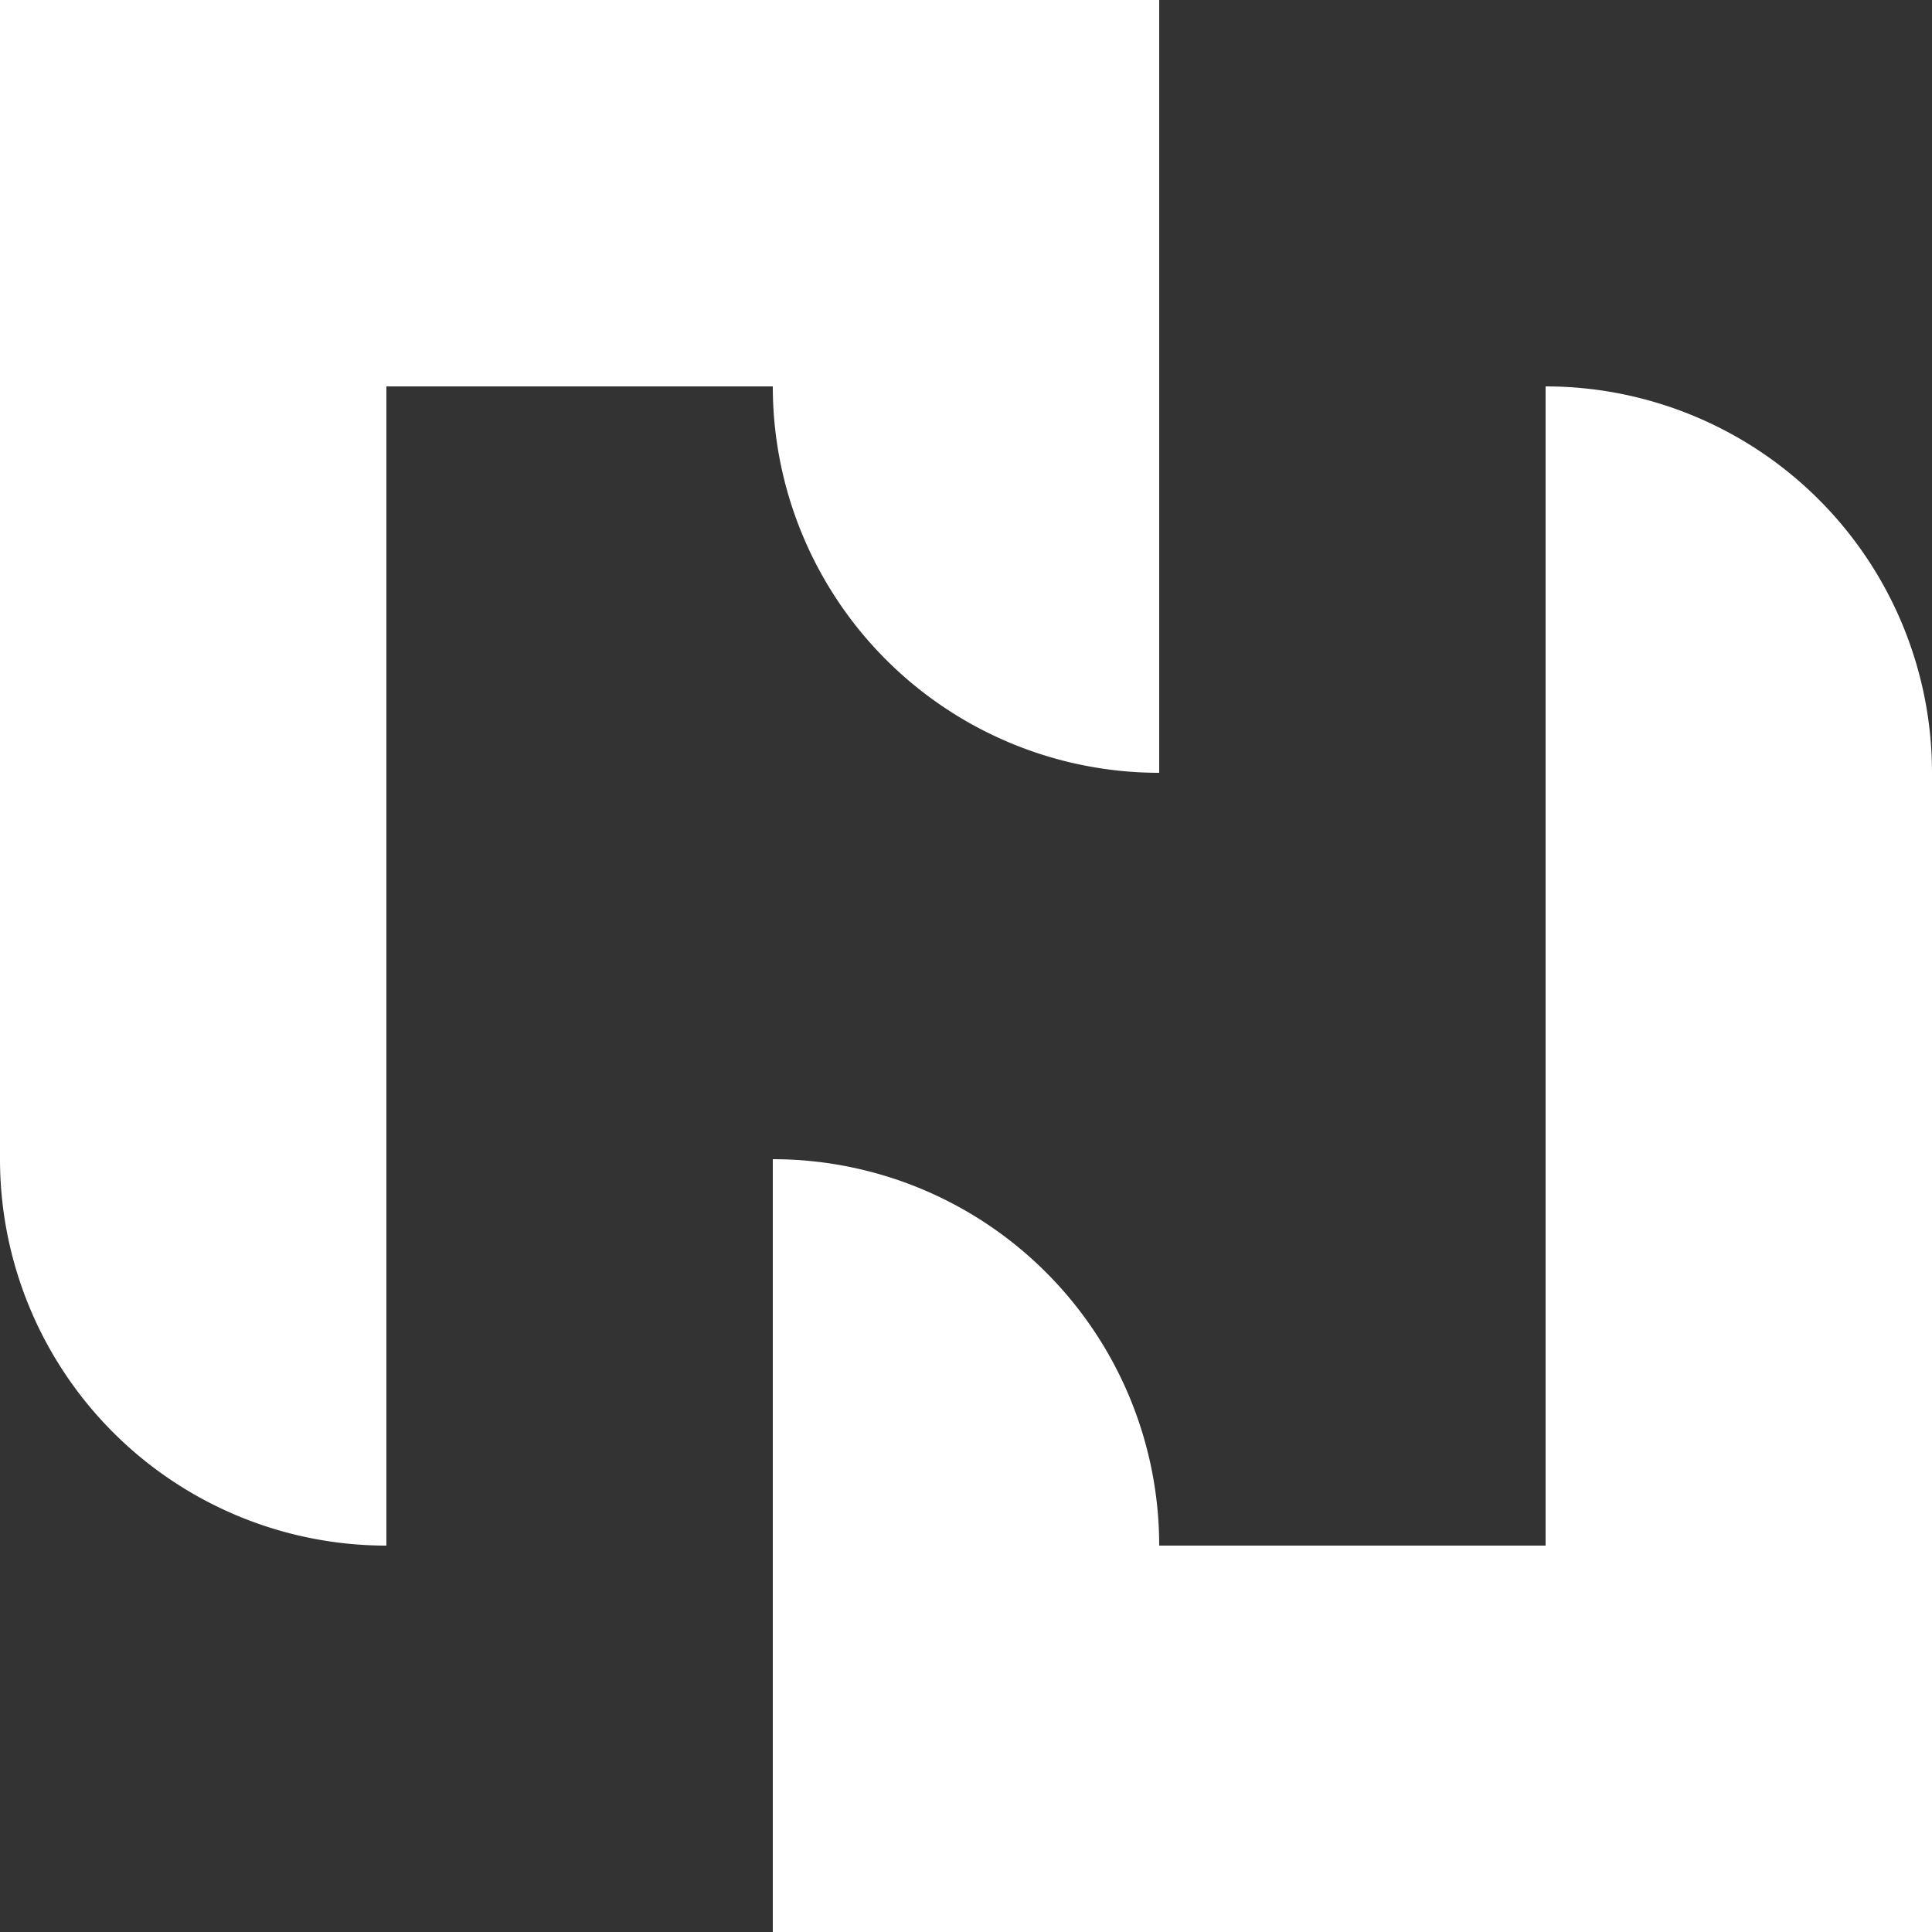<svg xmlns="http://www.w3.org/2000/svg" viewBox="0 0 420 420">
  <rect x="0" y="0" width="420" height="420" fill="#333333" stroke="none"/>
  <defs>
    <style>
      .a {
        fill: #fff;
      }
    </style>
  </defs>
  <title>n_logo</title>
  <g>
    <path class="a" d="M252,168V0H0V252a84,84,0,0,0,84,84V84h84A84,84,0,0,0,252,168Z"/>
    <path class="a" d="M336,84V336H252a84,84,0,0,0-84-84V420H420V168A84,84,0,0,0,336,84Z"/>
  </g>
</svg>
